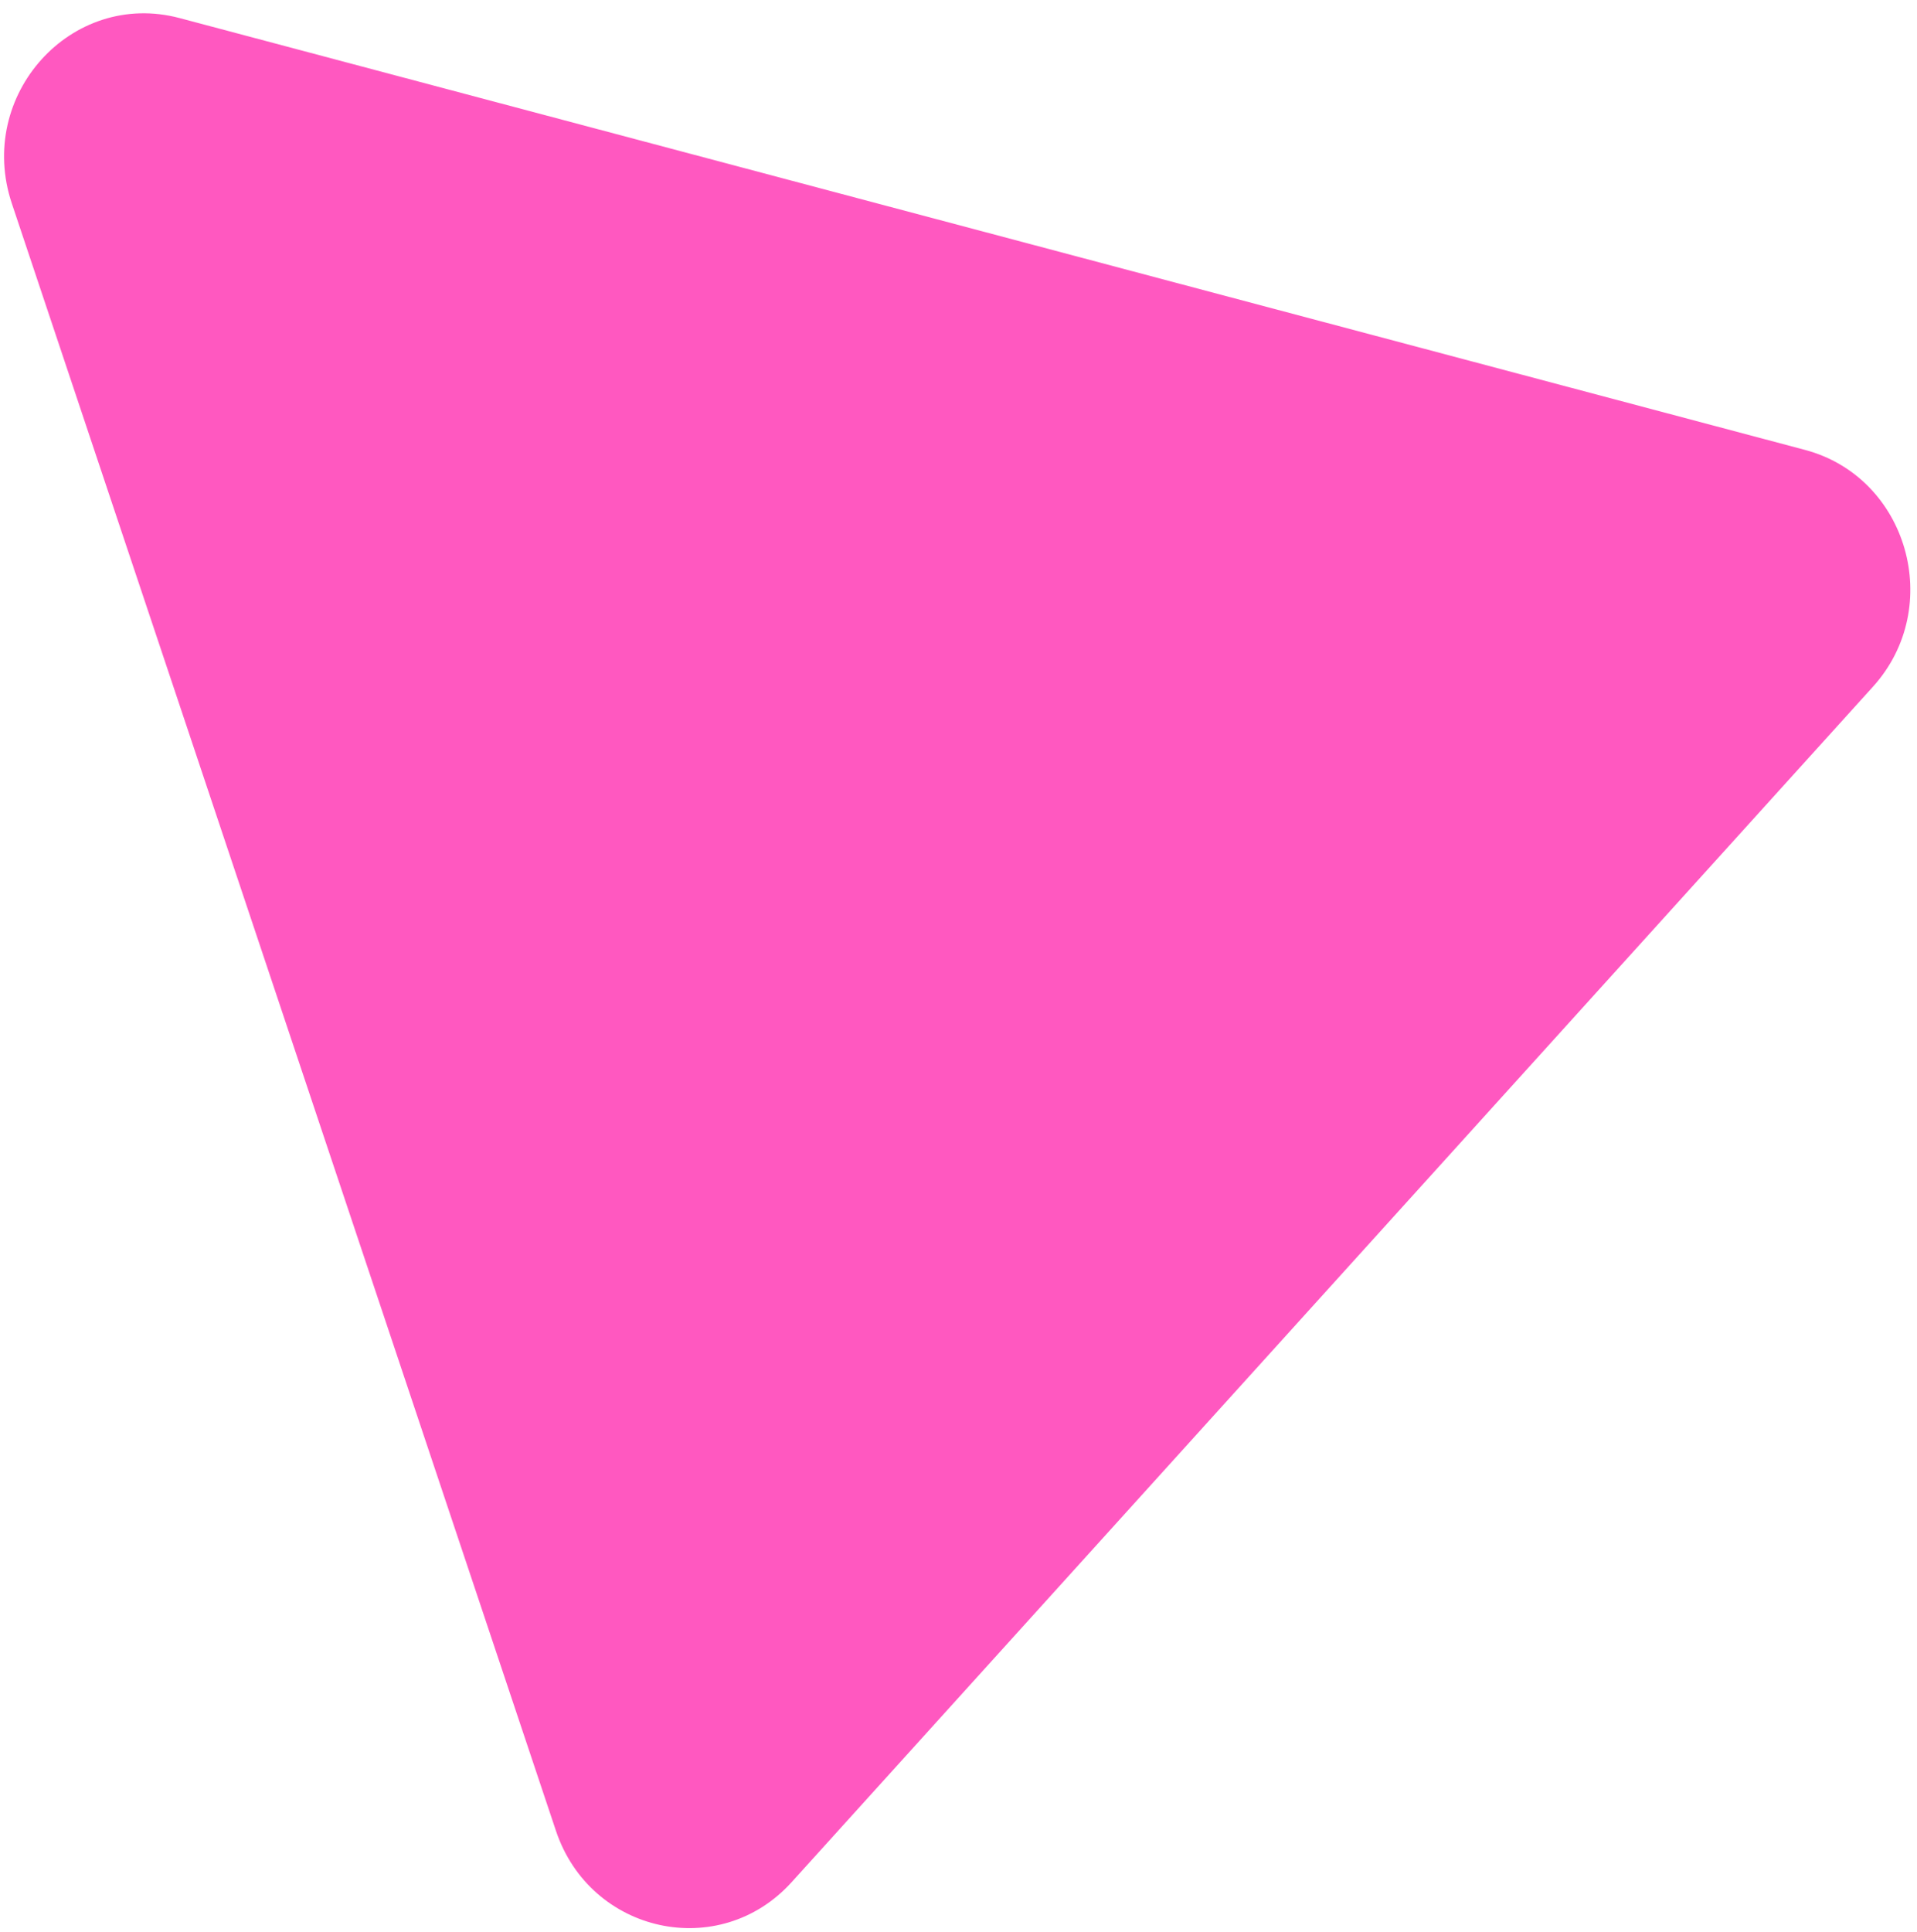 <svg width="135" height="136" viewBox="0 0 135 136" fill="none" xmlns="http://www.w3.org/2000/svg">
<path fill-rule="evenodd" clip-rule="evenodd" d="M12.646 1.272C5.029 -0.751 -1.716 6.704 0.834 14.328L39.149 128.895C41.573 136.143 50.673 138.128 55.751 132.515L131.897 48.351C136.975 42.739 134.349 33.598 127.108 31.675L12.646 1.272Z" fill="#FF58C0"/>
</svg>
